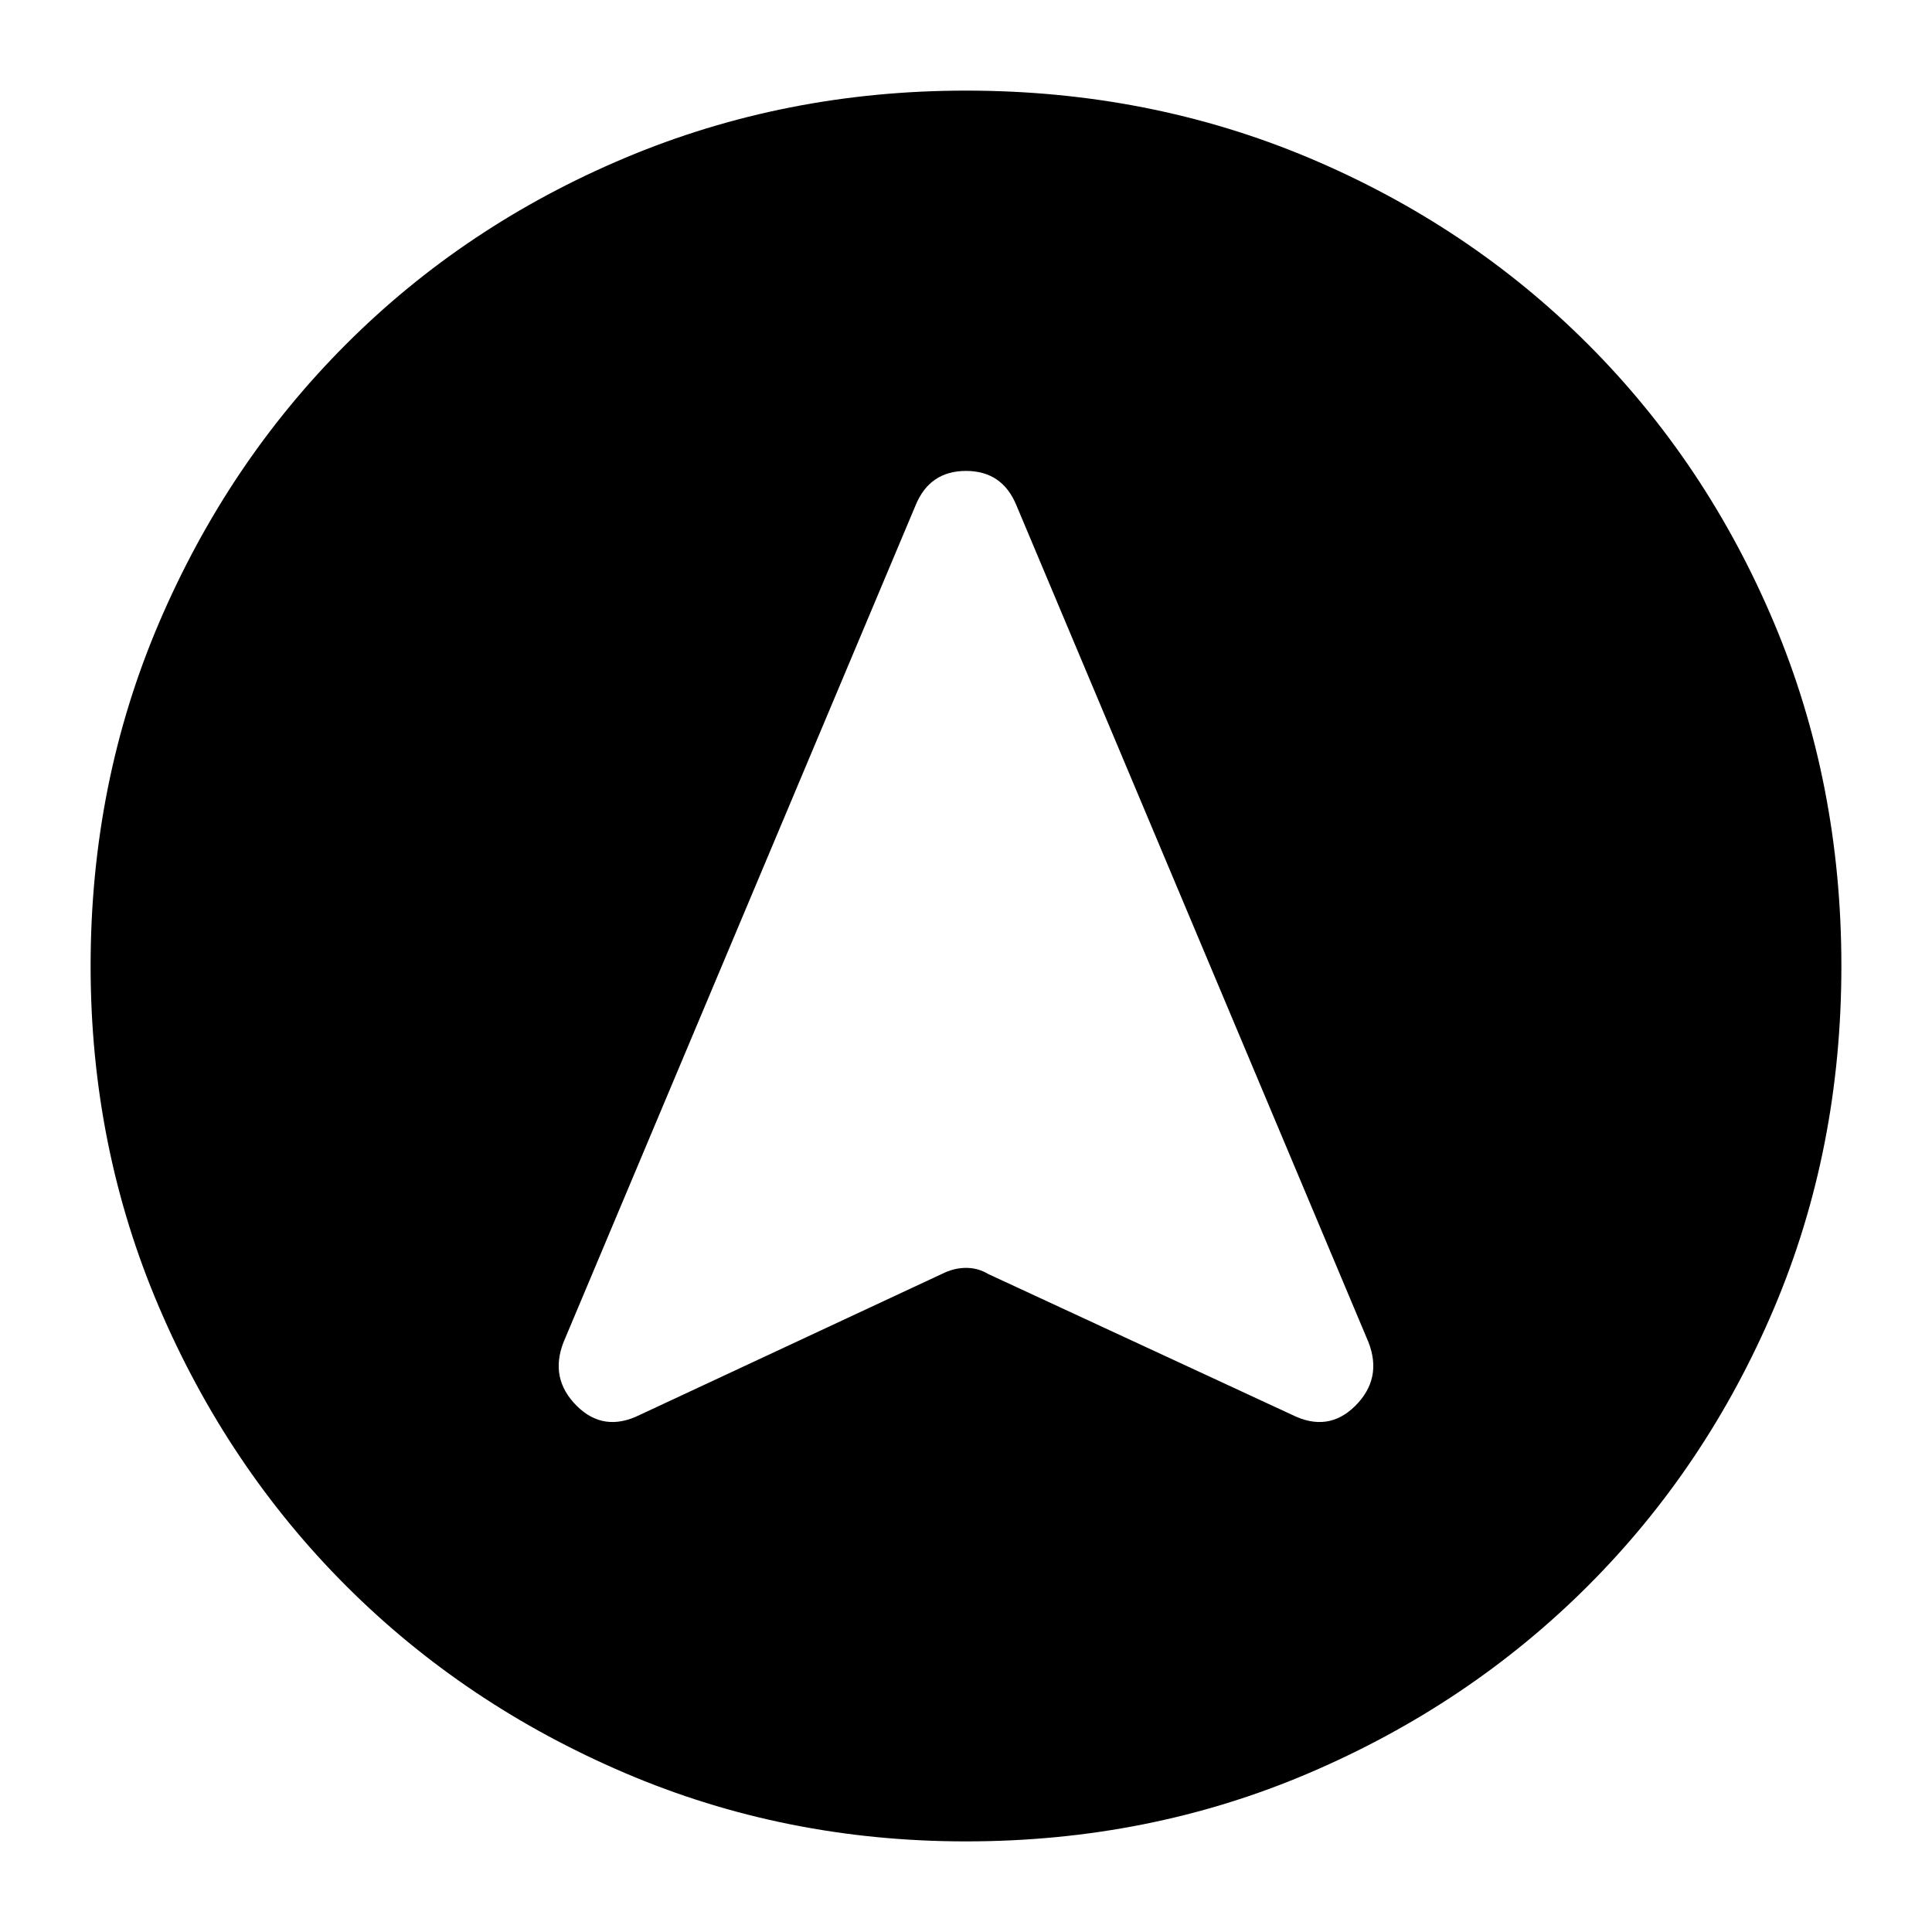 <svg xmlns="http://www.w3.org/2000/svg" height="20" width="20"><path d="M6.625 14.646 9.75 13.188Q9.875 13.125 10 13.125Q10.125 13.125 10.229 13.188L13.375 14.646Q13.75 14.833 14.031 14.552Q14.312 14.271 14.167 13.896L10.521 5.229Q10.375 4.875 10 4.875Q9.625 4.875 9.479 5.229L5.833 13.896Q5.688 14.271 5.969 14.552Q6.25 14.833 6.625 14.646ZM10 0.938Q11.896 0.938 13.552 1.635Q15.208 2.333 16.438 3.563Q17.667 4.792 18.365 6.448Q19.062 8.104 19.062 10Q19.062 11.896 18.365 13.542Q17.667 15.188 16.438 16.417Q15.208 17.646 13.552 18.354Q11.896 19.062 10 19.062Q8.125 19.062 6.469 18.354Q4.812 17.646 3.583 16.417Q2.354 15.188 1.646 13.531Q0.938 11.875 0.938 10Q0.938 8.104 1.646 6.448Q2.354 4.792 3.583 3.563Q4.812 2.333 6.469 1.635Q8.125 0.938 10 0.938Z"/></svg>